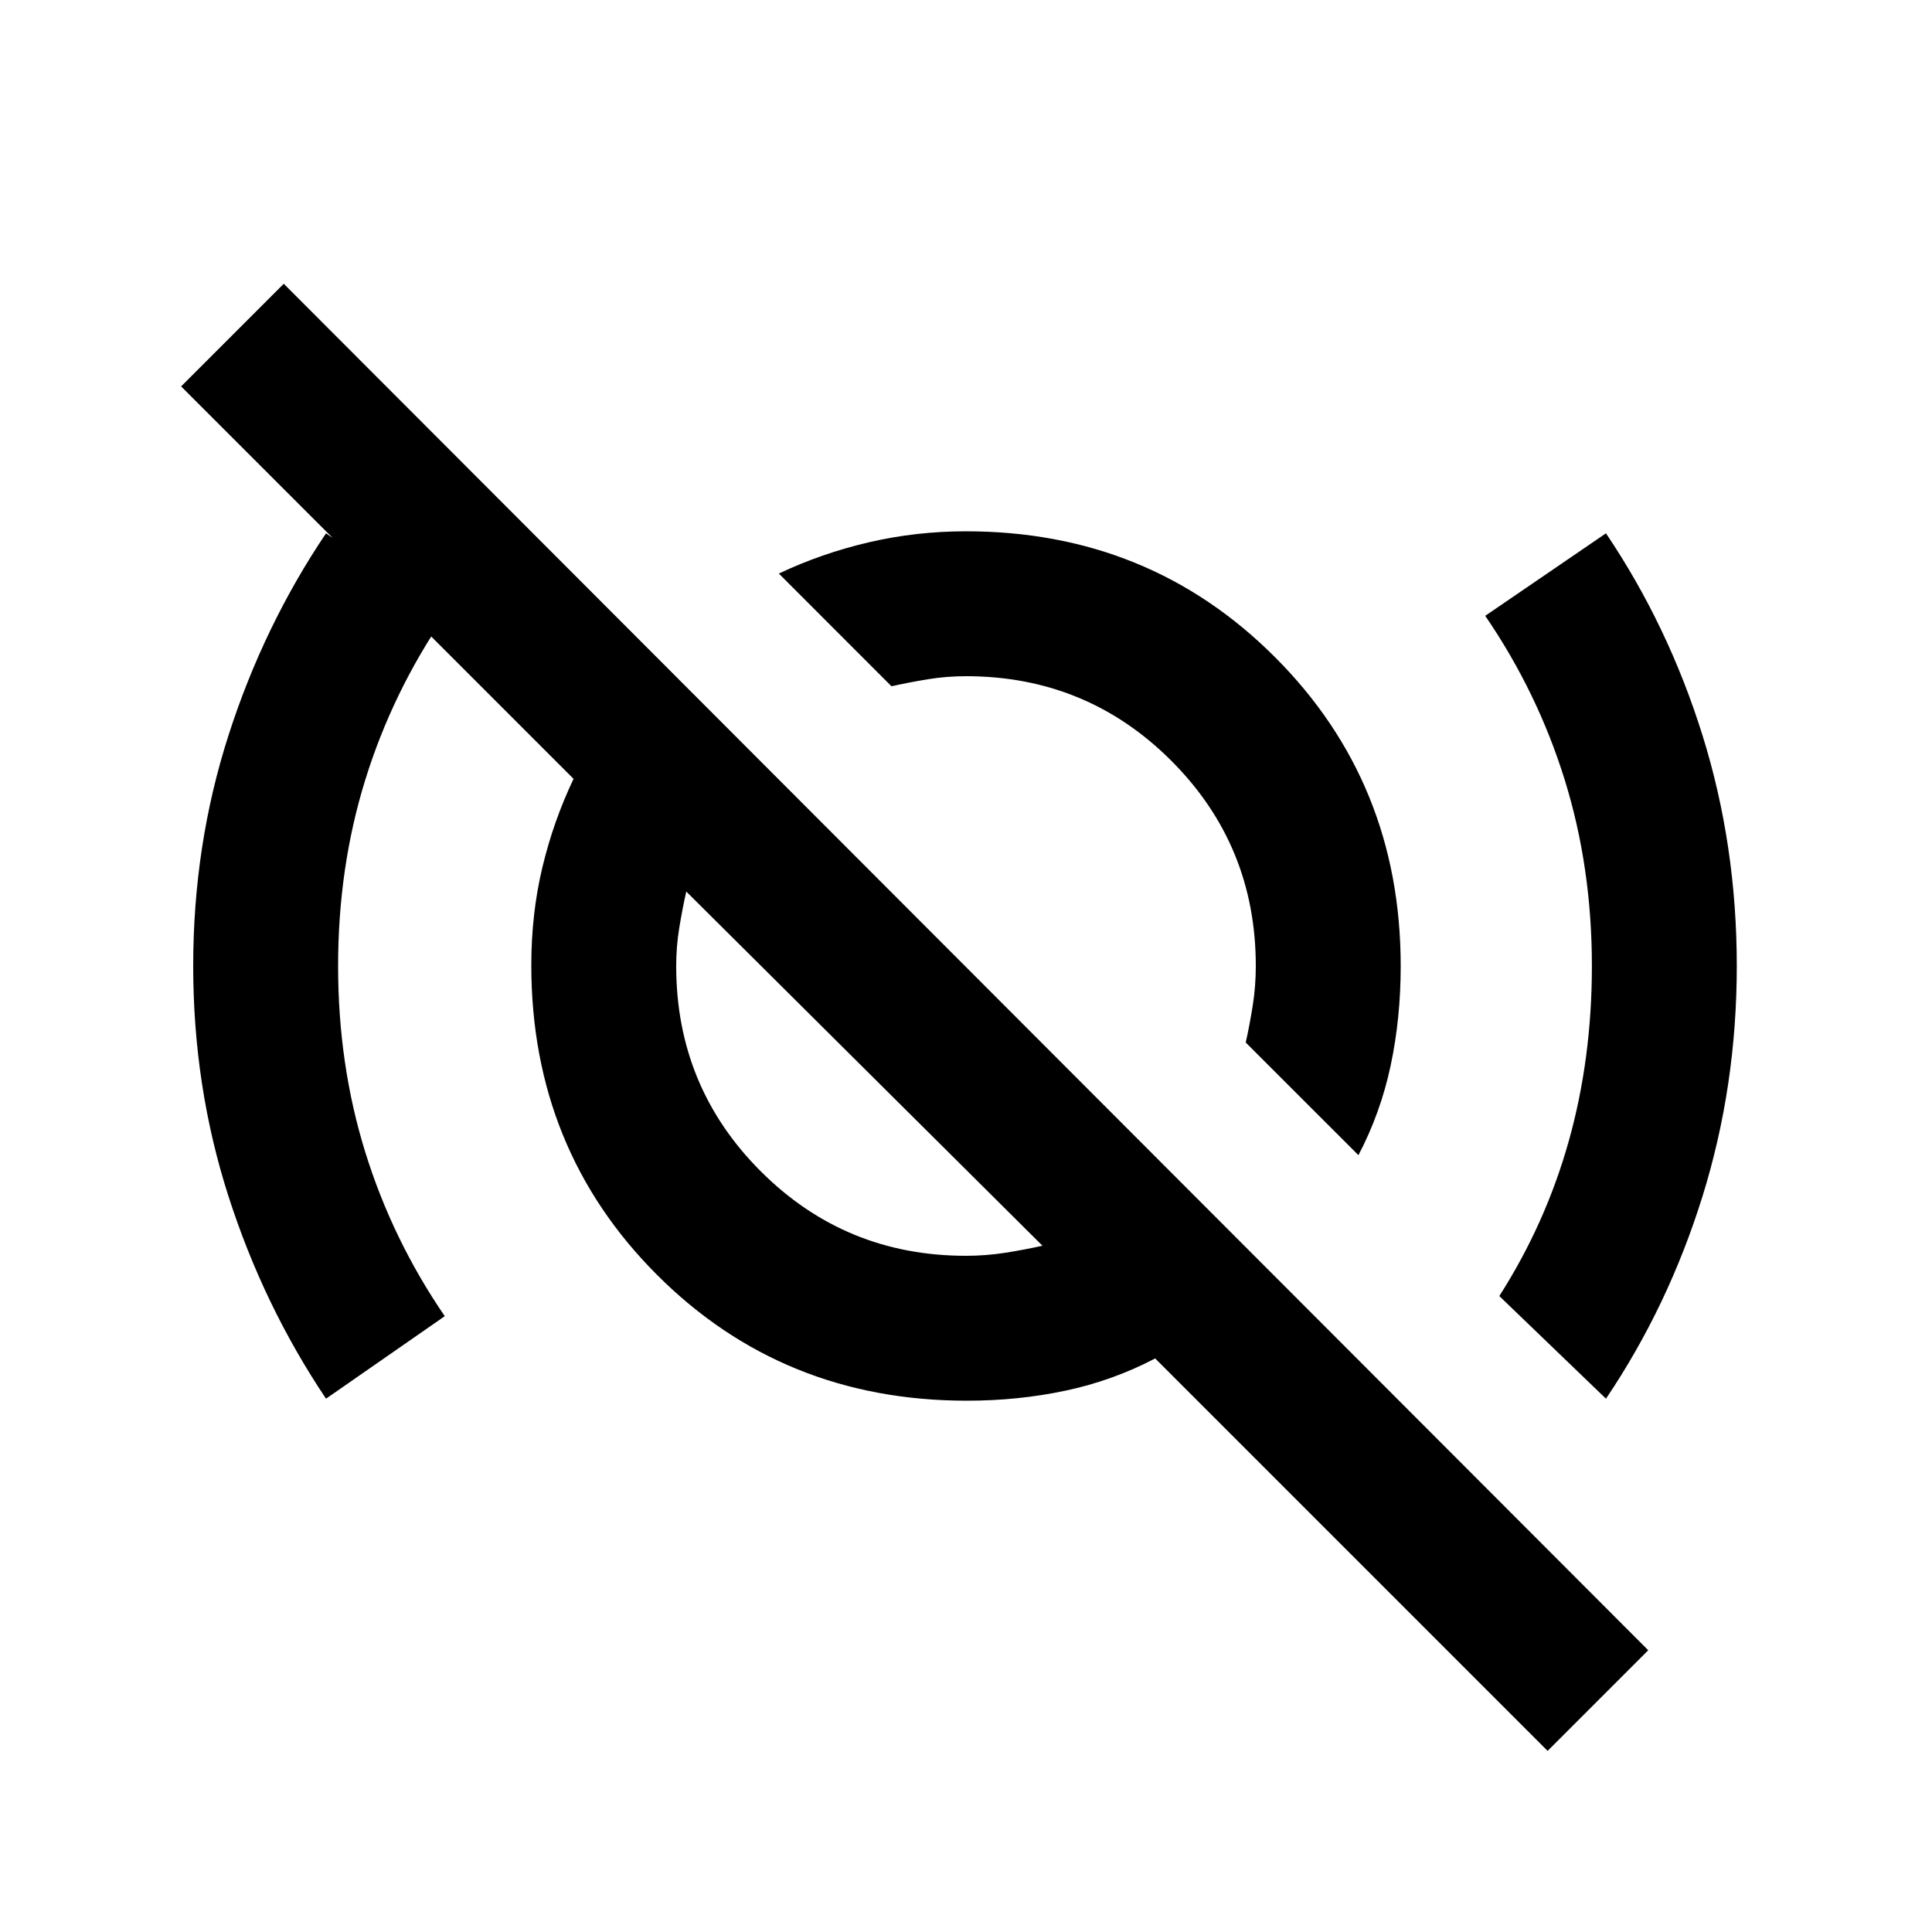 <svg xmlns="http://www.w3.org/2000/svg" height="20" viewBox="0 -960 960 960" width="20"><path d="M162-265q-31.06-46.28-48.53-100.75Q96-420.22 96-480q0-60 17.5-114.5T162-695l59 41q-26 38-39.5 81.5T168-480q0 49 13.5 92.5T221-306l-59 41Zm513-121-56-55.97q2-9.03 3.5-18.53Q624-470 624-480q0-60-42-102t-102-42q-9.66 0-18.83 1.5-9.17 1.5-18.2 3.5L387-675q21.18-10.04 44.66-15.52Q455.14-696 480-696q91 0 153.5 62.5T696-480q0 26-5 49.5T675-386Zm123 121-53-51q23-36 34.5-76.96Q791-433.92 791-480q0-49-13.5-92.5T738-654l60-41q31 46 48 100.5T863-480q0 59.65-17 114.32Q829-311 798-265Zm-318.06-71q9.99 0 19.52-1.5Q509-339 518-341L341-517q-2 9-3.5 18.19-1.5 9.18-1.5 18.81 0 60 42 102t101.94 42ZM769-90 574-285q-21 11-44.5 16t-49.09 5Q389-264 326.5-326.5T264-480.41q0-25.59 5.5-48.59 5.5-23 15.5-44L90-768l51-51 678 679-50 50ZM528-533Zm-96 106Z"/></svg>